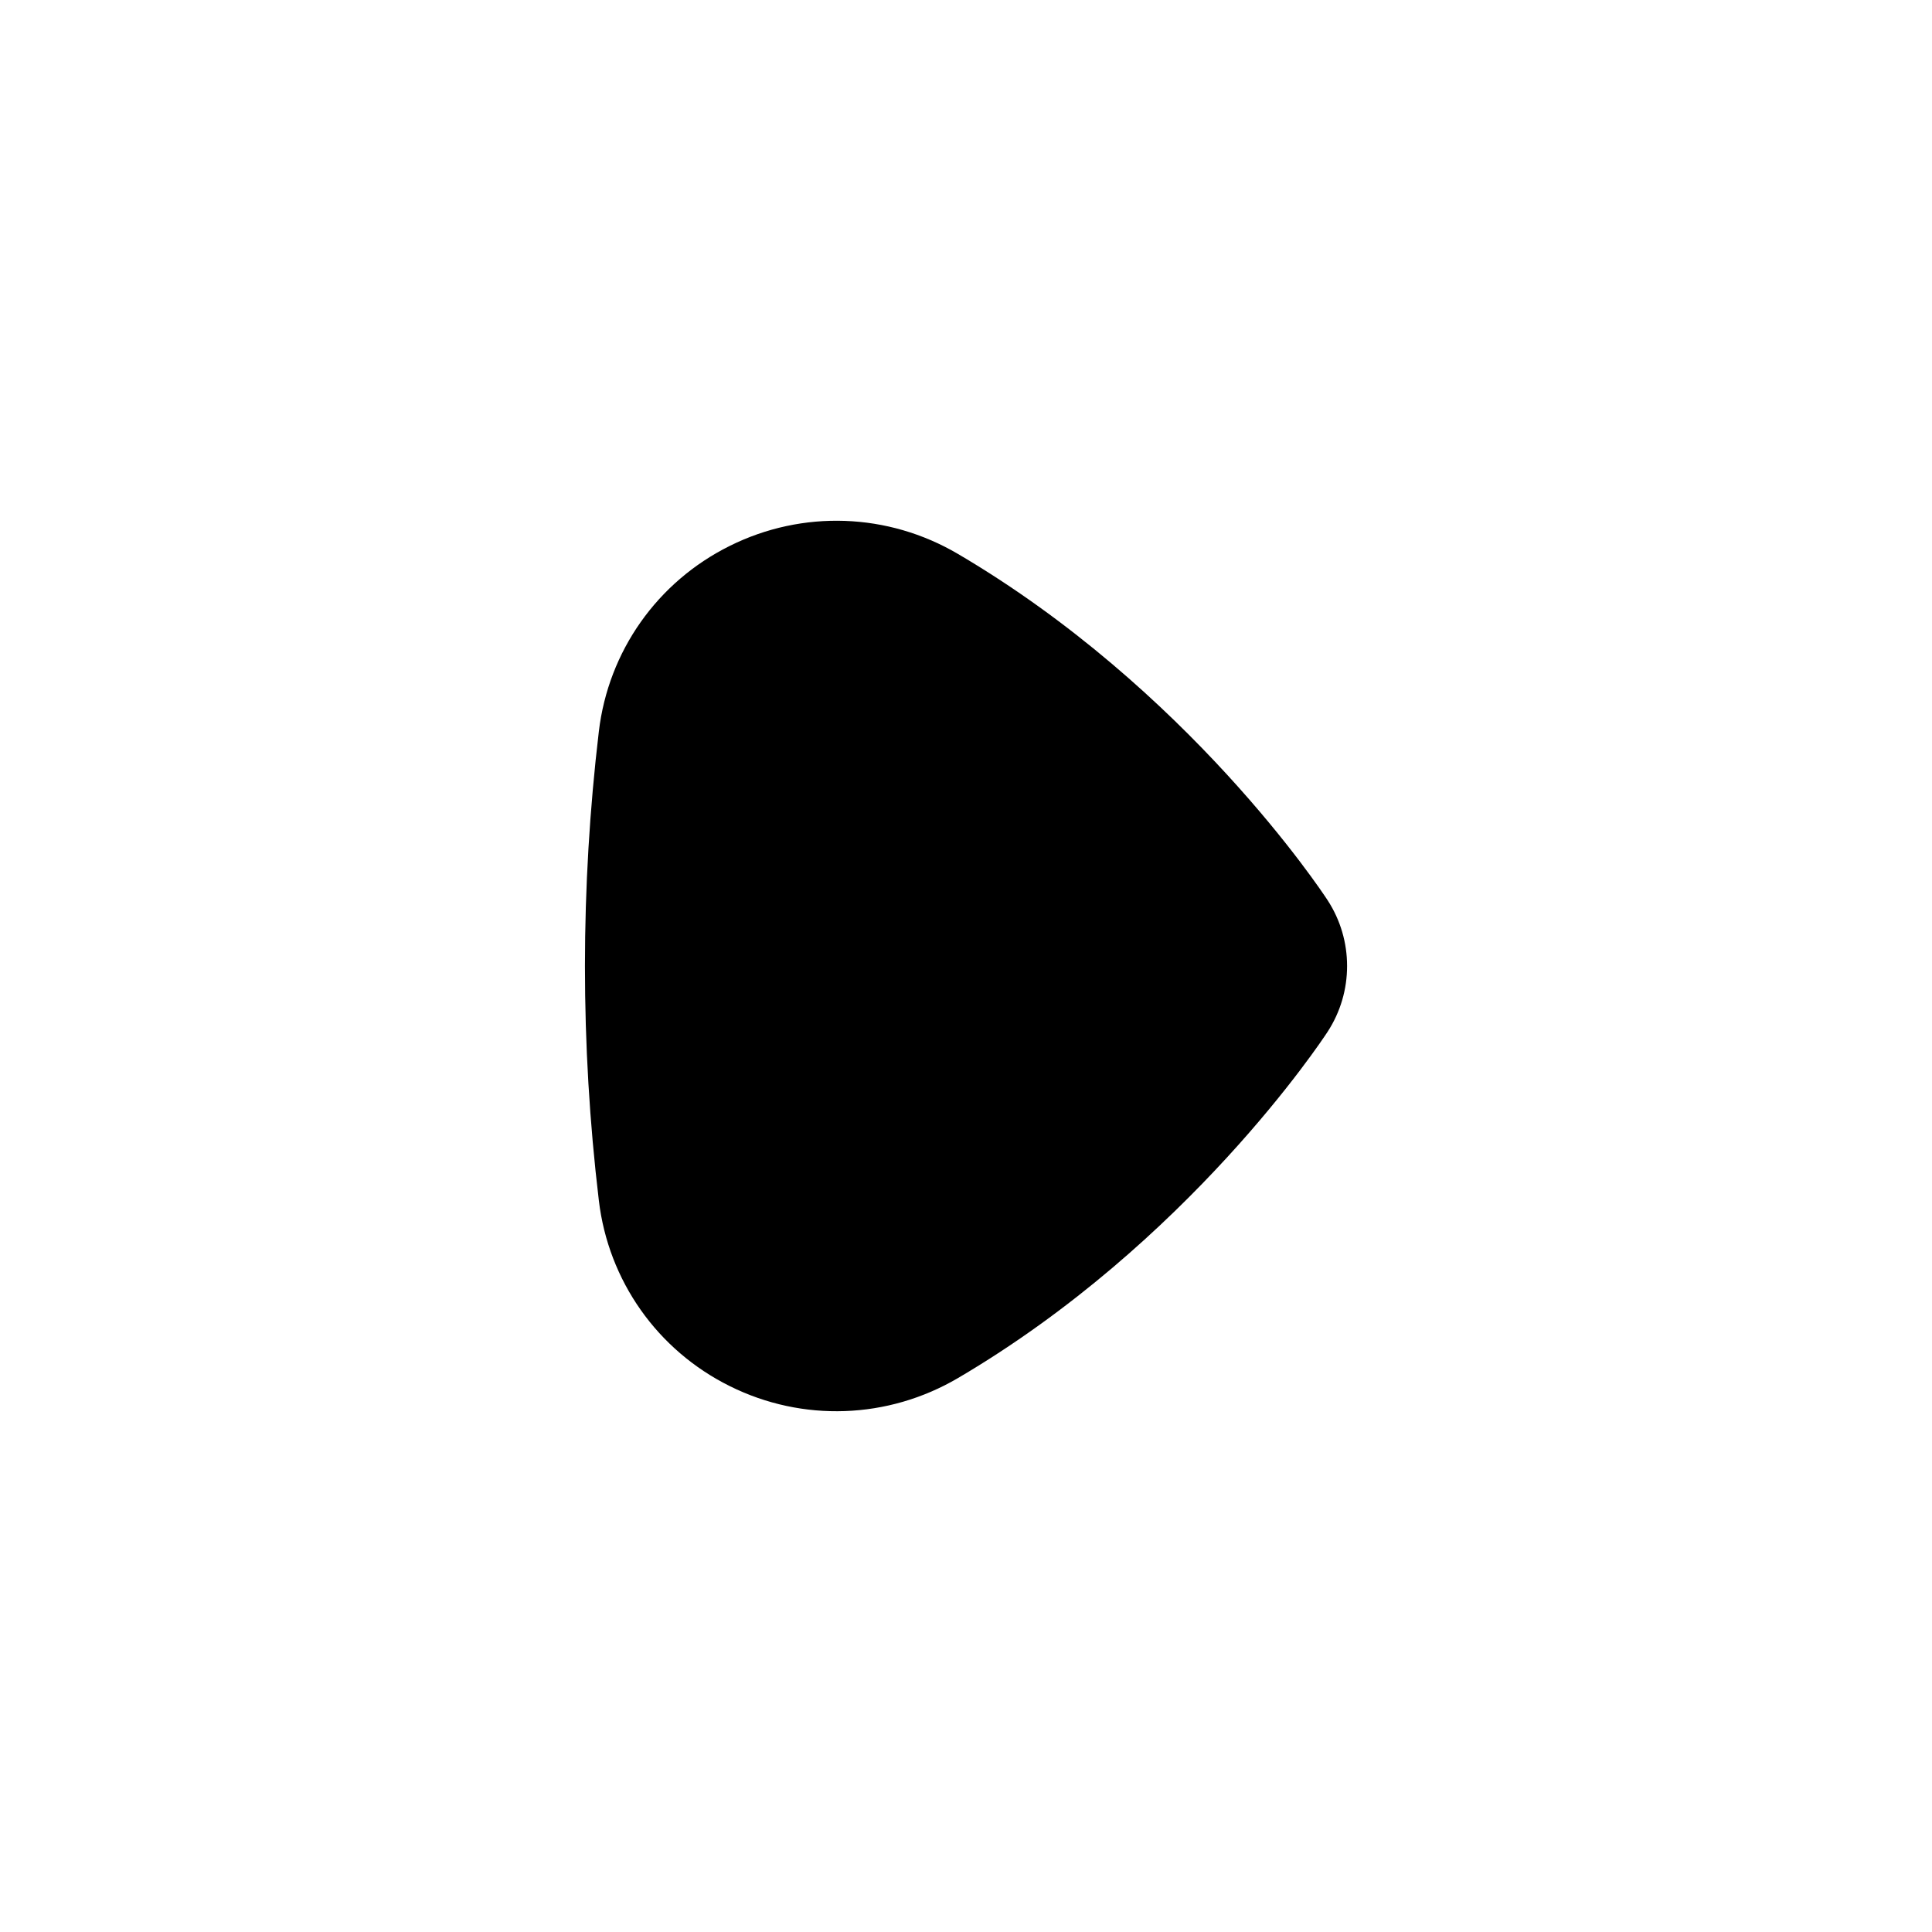 <?xml version="1.0" encoding="UTF-8"?>
<svg xmlns="http://www.w3.org/2000/svg" id="Layer_1" data-name="Layer 1" viewBox="0 0 24 24">
  <path d="M16.734,12c0,.286-.081,.571-.244,.82-.069,.106-1.729,2.618-4.59,4.299-.871,.511-1.931,.549-2.834,.1-.901-.447-1.509-1.31-1.627-2.307-.231-1.933-.229-3.893,0-5.825,.118-.997,.726-1.859,1.627-2.306,.903-.449,1.963-.412,2.834,.1h0c2.86,1.681,4.521,4.193,4.59,4.299,.163,.249,.244,.534,.244,.82Z"/>
</svg>
